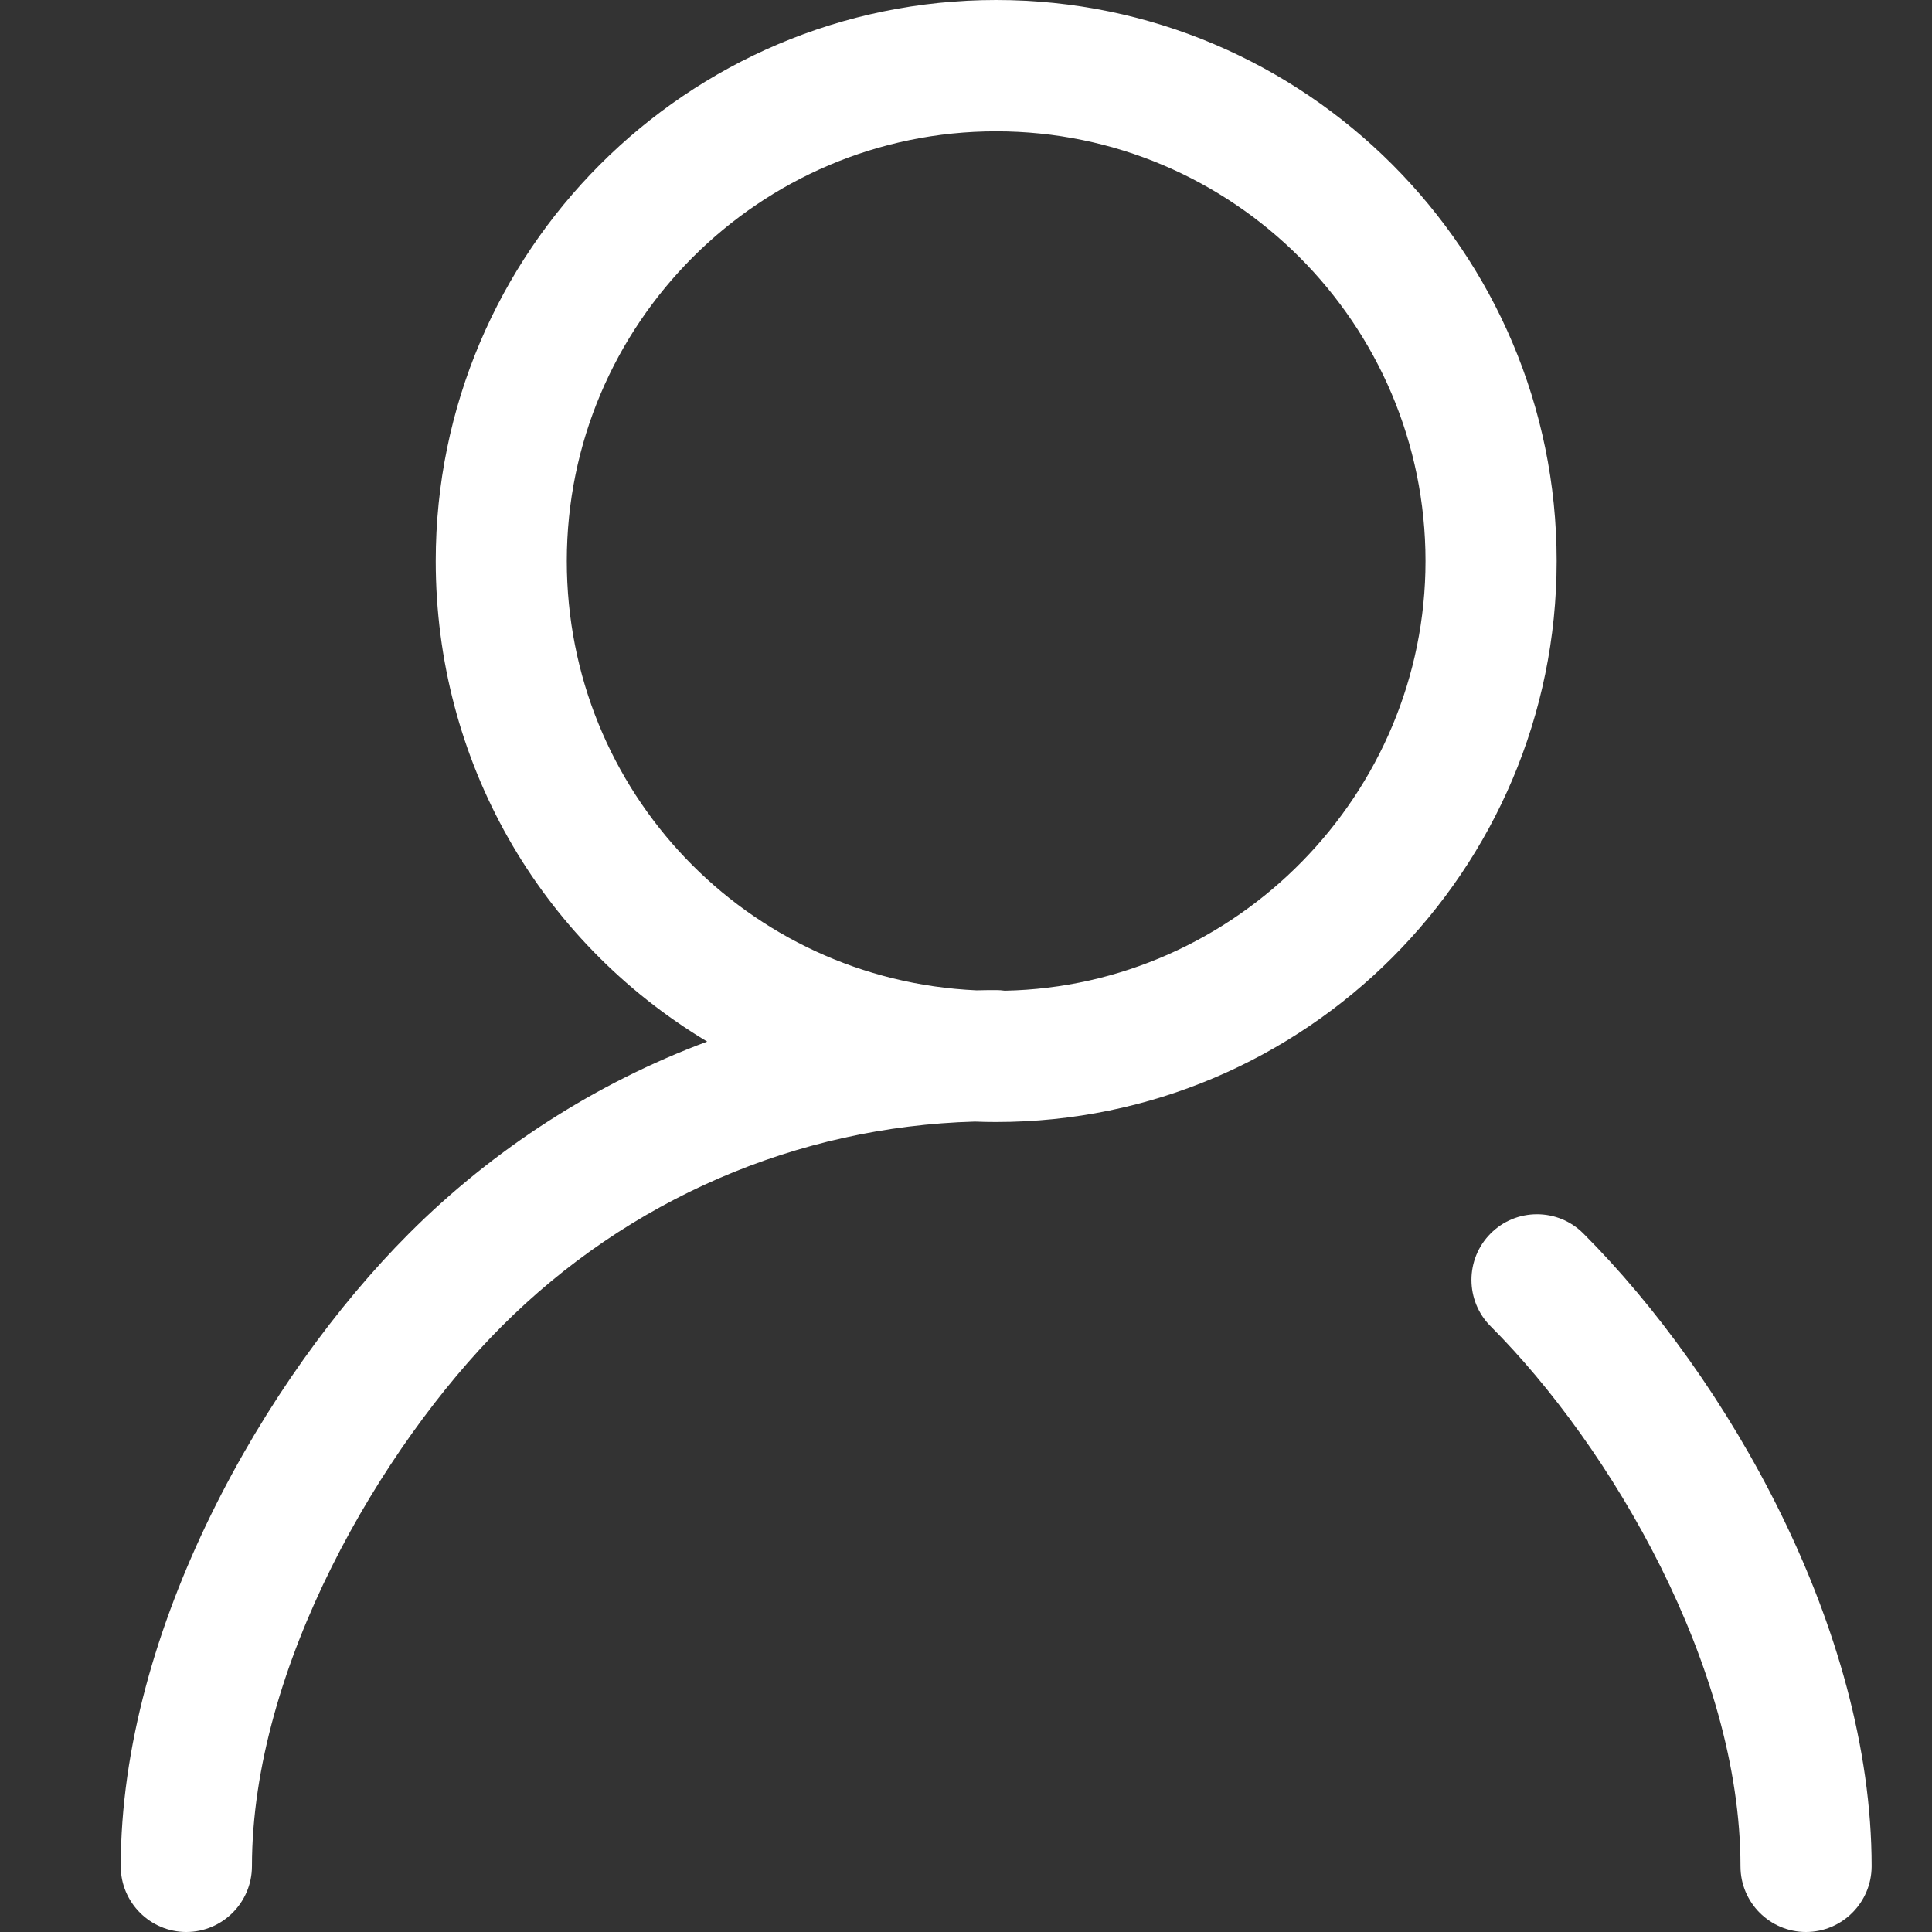 <?xml version="1.0" encoding="UTF-8"?>
<svg width="32px" height="32px" viewBox="0 0 32 32" version="1.1" xmlns="http://www.w3.org/2000/svg" xmlns:xlink="http://www.w3.org/1999/xlink">
    <rect x="0" y="0" width="32" height="32" fill="#333333" stroke="none"/>
    <!-- Generator: Sketch 49.2 (51160) - http://www.bohemiancoding.com/sketch -->
    <title>4</title>
    <desc>Created with Sketch.</desc>
    <defs></defs>
    <g id="Page-1" stroke="none" stroke-width="1" fill="none" fill-rule="evenodd">
        <g id="首页" transform="translate(-1668, -84)" fill="#FFFFFF" fill-rule="nonzero">
            <g id="登录" transform="translate(1668, 84)">
                <path d="M29.913,32 C29.314,32 28.828,31.512 28.828,30.913 C28.828,27.613 26.682,23.964 24.69,21.968 C24.266,21.545 24.266,20.855 24.689,20.431 C24.894,20.225 25.167,20.112 25.457,20.112 C25.747,20.112 26.02,20.225 26.225,20.43 C28.602,22.809 31,26.973 31,30.912 C30.999,31.512 30.512,32 29.913,32 Z M3.086,32 C2.488,32 2,31.512 2,30.913 C2,26.973 4.398,22.809 6.774,20.431 C8.178,19.026 9.873,17.937 11.713,17.252 C8.92,15.573 7.217,12.59 7.217,9.292 C7.217,4.168 11.381,0 16.5,0 C21.618,0 25.783,4.168 25.783,9.292 C25.783,14.417 21.618,18.584 16.5,18.584 C16.382,18.584 16.264,18.582 16.146,18.577 C13.201,18.66 10.41,19.865 8.31,21.968 C6.317,23.964 4.173,27.613 4.173,30.913 C4.171,31.512 3.685,32 3.086,32 Z M16.498,16.399 C16.547,16.399 16.595,16.402 16.642,16.409 C20.487,16.333 23.611,13.146 23.611,9.293 C23.611,5.368 20.421,2.175 16.499,2.175 C12.578,2.175 9.388,5.368 9.388,9.292 C9.388,13.108 12.369,16.231 16.175,16.403 C16.267,16.4 16.383,16.399 16.498,16.399 Z" id="Shape"></path>
            </g>
        </g>
    </g>
</svg>